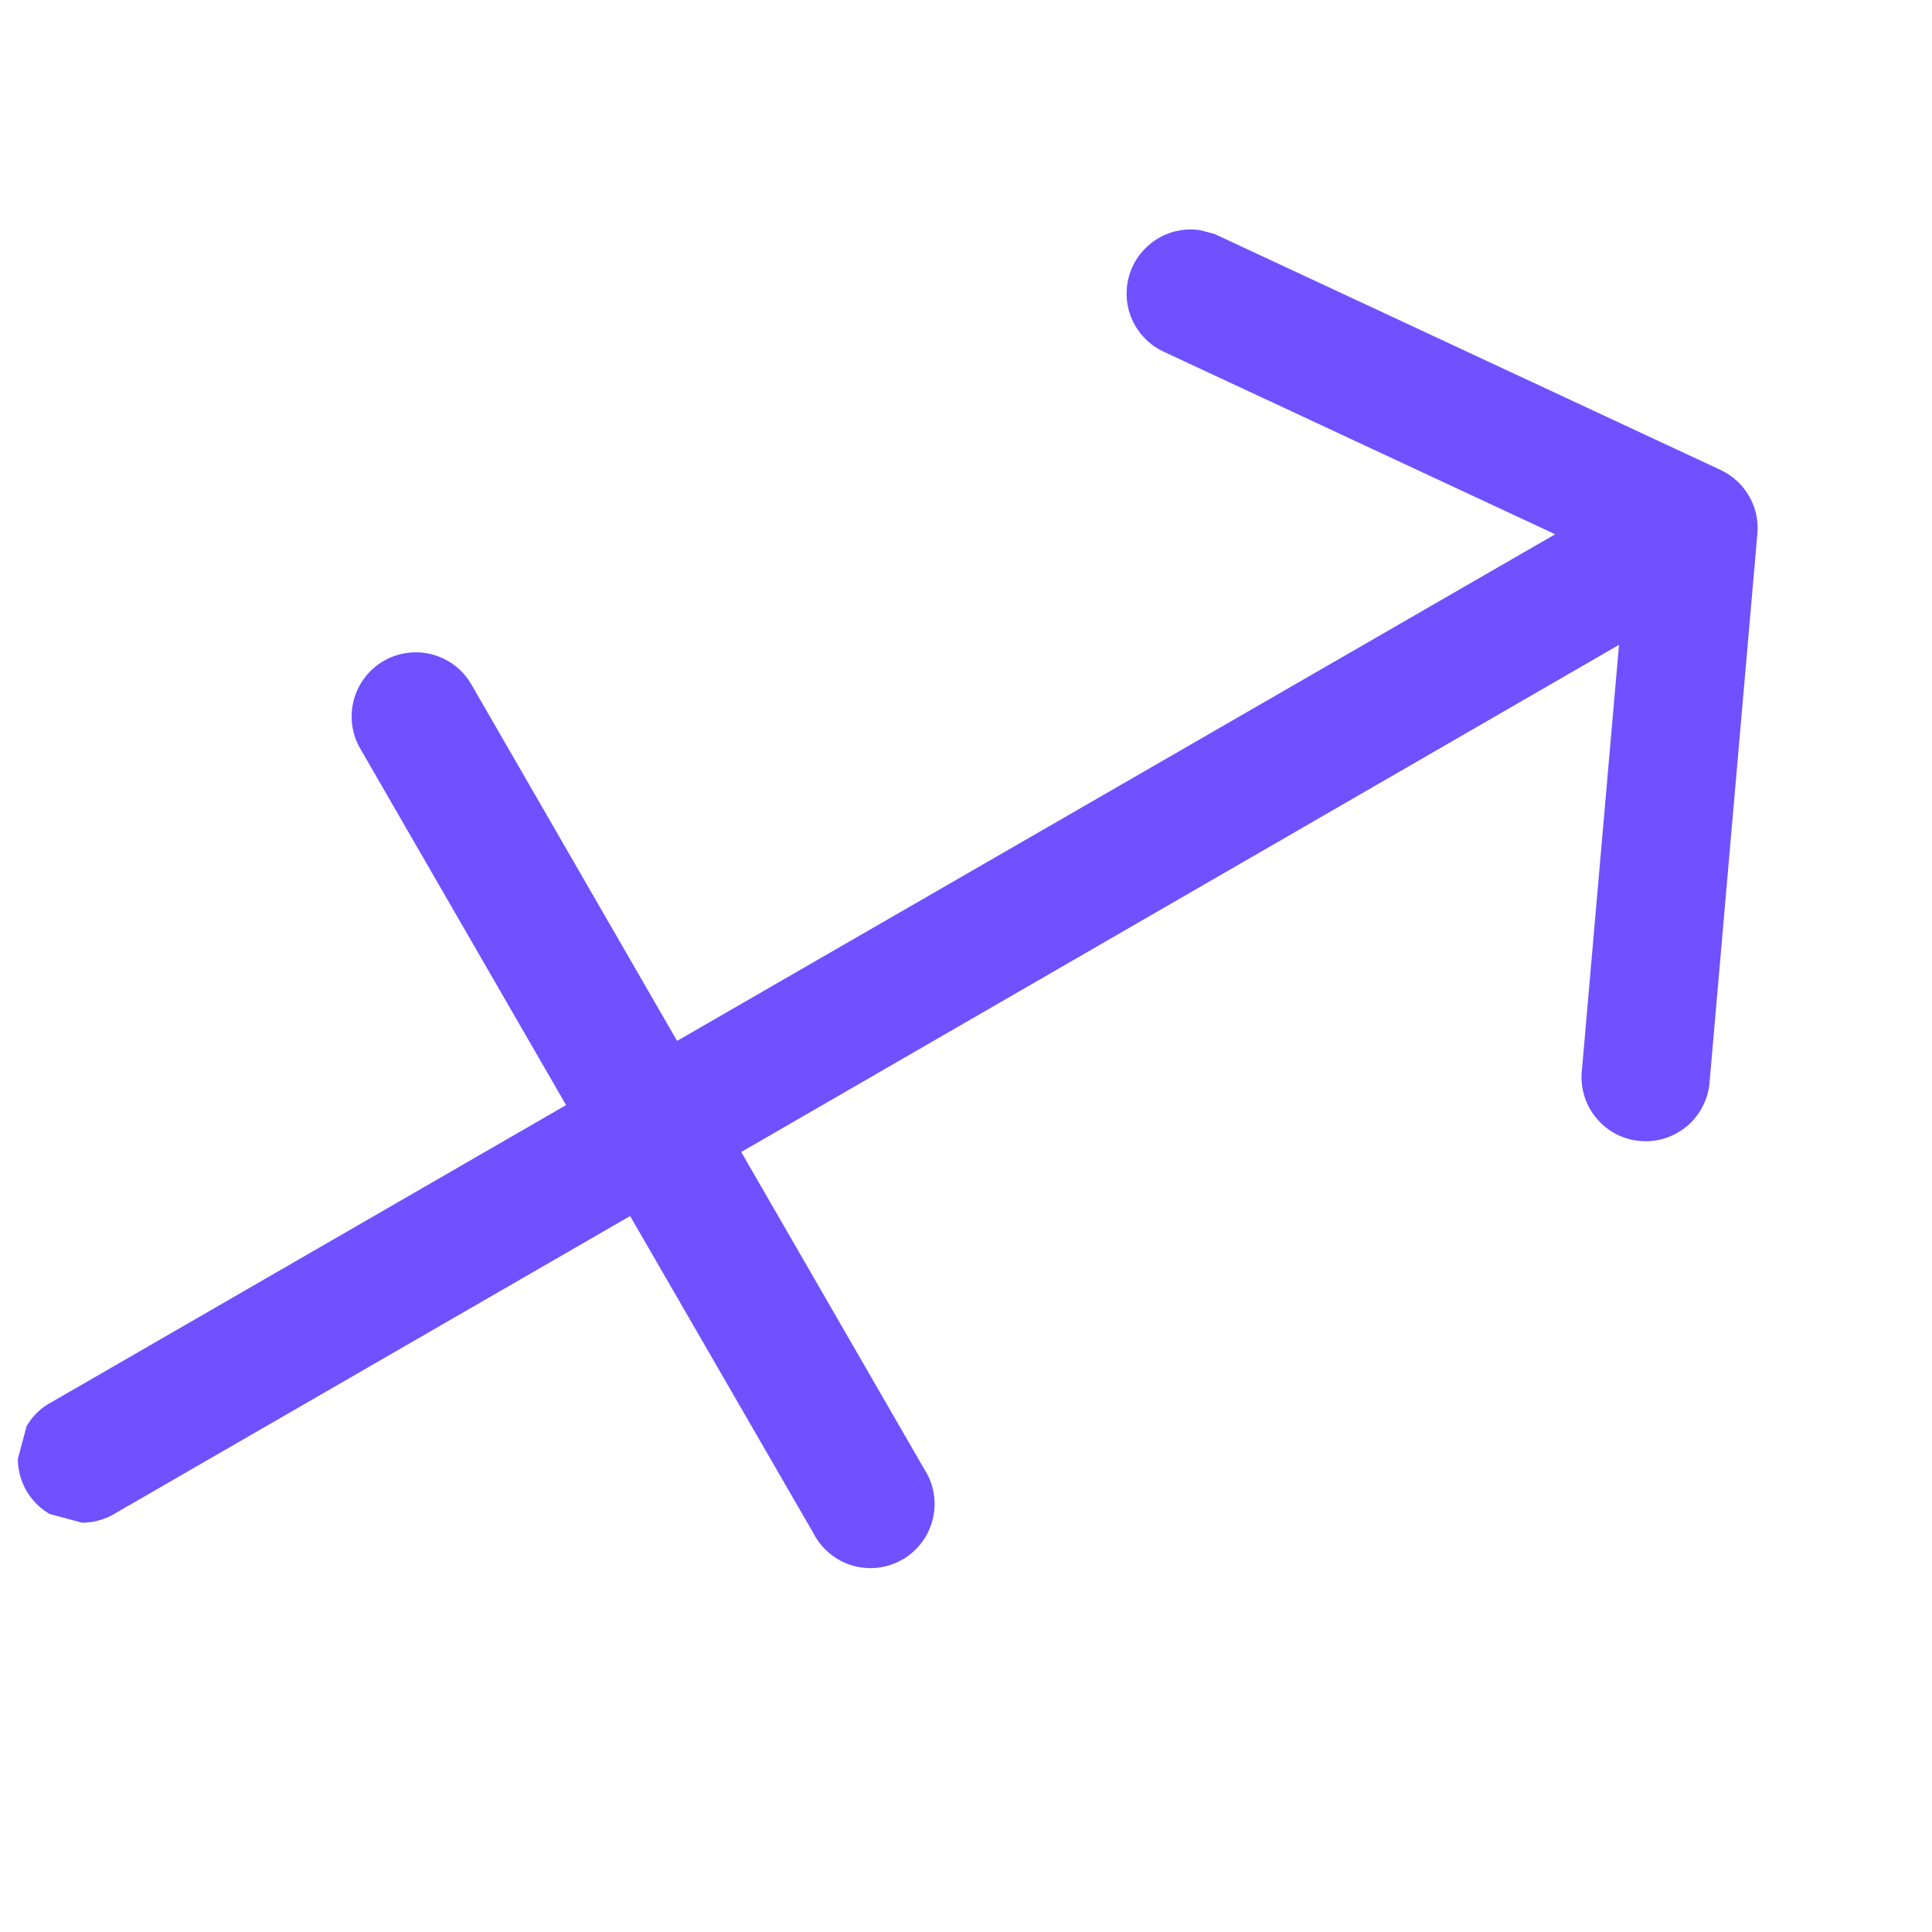 <svg width="26" height="26" viewBox="0 0 26 26" fill="none" xmlns="http://www.w3.org/2000/svg">
<g clip-path="url(#clip0)">
<path d="M23.65 7.182C23.666 7.006 23.627 6.829 23.538 6.676C23.45 6.523 23.316 6.4 23.156 6.325L16.41 3.179C16.307 3.127 16.194 3.097 16.079 3.09C15.964 3.082 15.849 3.098 15.74 3.136C15.631 3.174 15.531 3.233 15.446 3.311C15.36 3.388 15.291 3.481 15.242 3.586C15.194 3.69 15.166 3.803 15.162 3.919C15.158 4.034 15.176 4.149 15.217 4.256C15.258 4.364 15.32 4.463 15.4 4.546C15.479 4.63 15.575 4.696 15.68 4.742L20.929 7.19L9.112 14.008L6.343 9.21C6.229 9.012 6.04 8.867 5.819 8.808C5.598 8.749 5.362 8.78 5.164 8.894C4.966 9.009 4.821 9.197 4.762 9.418C4.702 9.64 4.733 9.875 4.848 10.074L7.618 14.872L0.709 18.861C0.605 18.914 0.512 18.988 0.438 19.078C0.363 19.169 0.308 19.273 0.275 19.385C0.242 19.497 0.232 19.615 0.246 19.731C0.259 19.847 0.297 19.959 0.355 20.061C0.414 20.162 0.492 20.25 0.586 20.32C0.679 20.39 0.786 20.44 0.9 20.468C1.014 20.495 1.132 20.499 1.247 20.48C1.362 20.46 1.472 20.417 1.571 20.354L8.48 16.365L10.947 20.634C11 20.738 11.074 20.83 11.164 20.904C11.254 20.979 11.358 21.035 11.47 21.068C11.583 21.101 11.7 21.111 11.816 21.097C11.932 21.083 12.045 21.046 12.146 20.987C12.247 20.929 12.335 20.85 12.405 20.757C12.476 20.663 12.526 20.556 12.553 20.442C12.581 20.329 12.585 20.211 12.565 20.095C12.546 19.98 12.503 19.87 12.439 19.772L9.975 15.503L21.788 8.678L21.285 14.444C21.271 14.668 21.346 14.889 21.493 15.059C21.64 15.23 21.847 15.336 22.071 15.355C22.295 15.375 22.518 15.306 22.692 15.164C22.866 15.022 22.978 14.817 23.004 14.594L23.65 7.182Z" fill="#6F51FF"/>
</g>
<defs>
<clipPath id="clip0">
<rect x="5.44" y="0.227" width="20.696" height="20.696" transform="rotate(15 5.44 0.227)" fill="white"/>
</clipPath>
</defs>
</svg>
